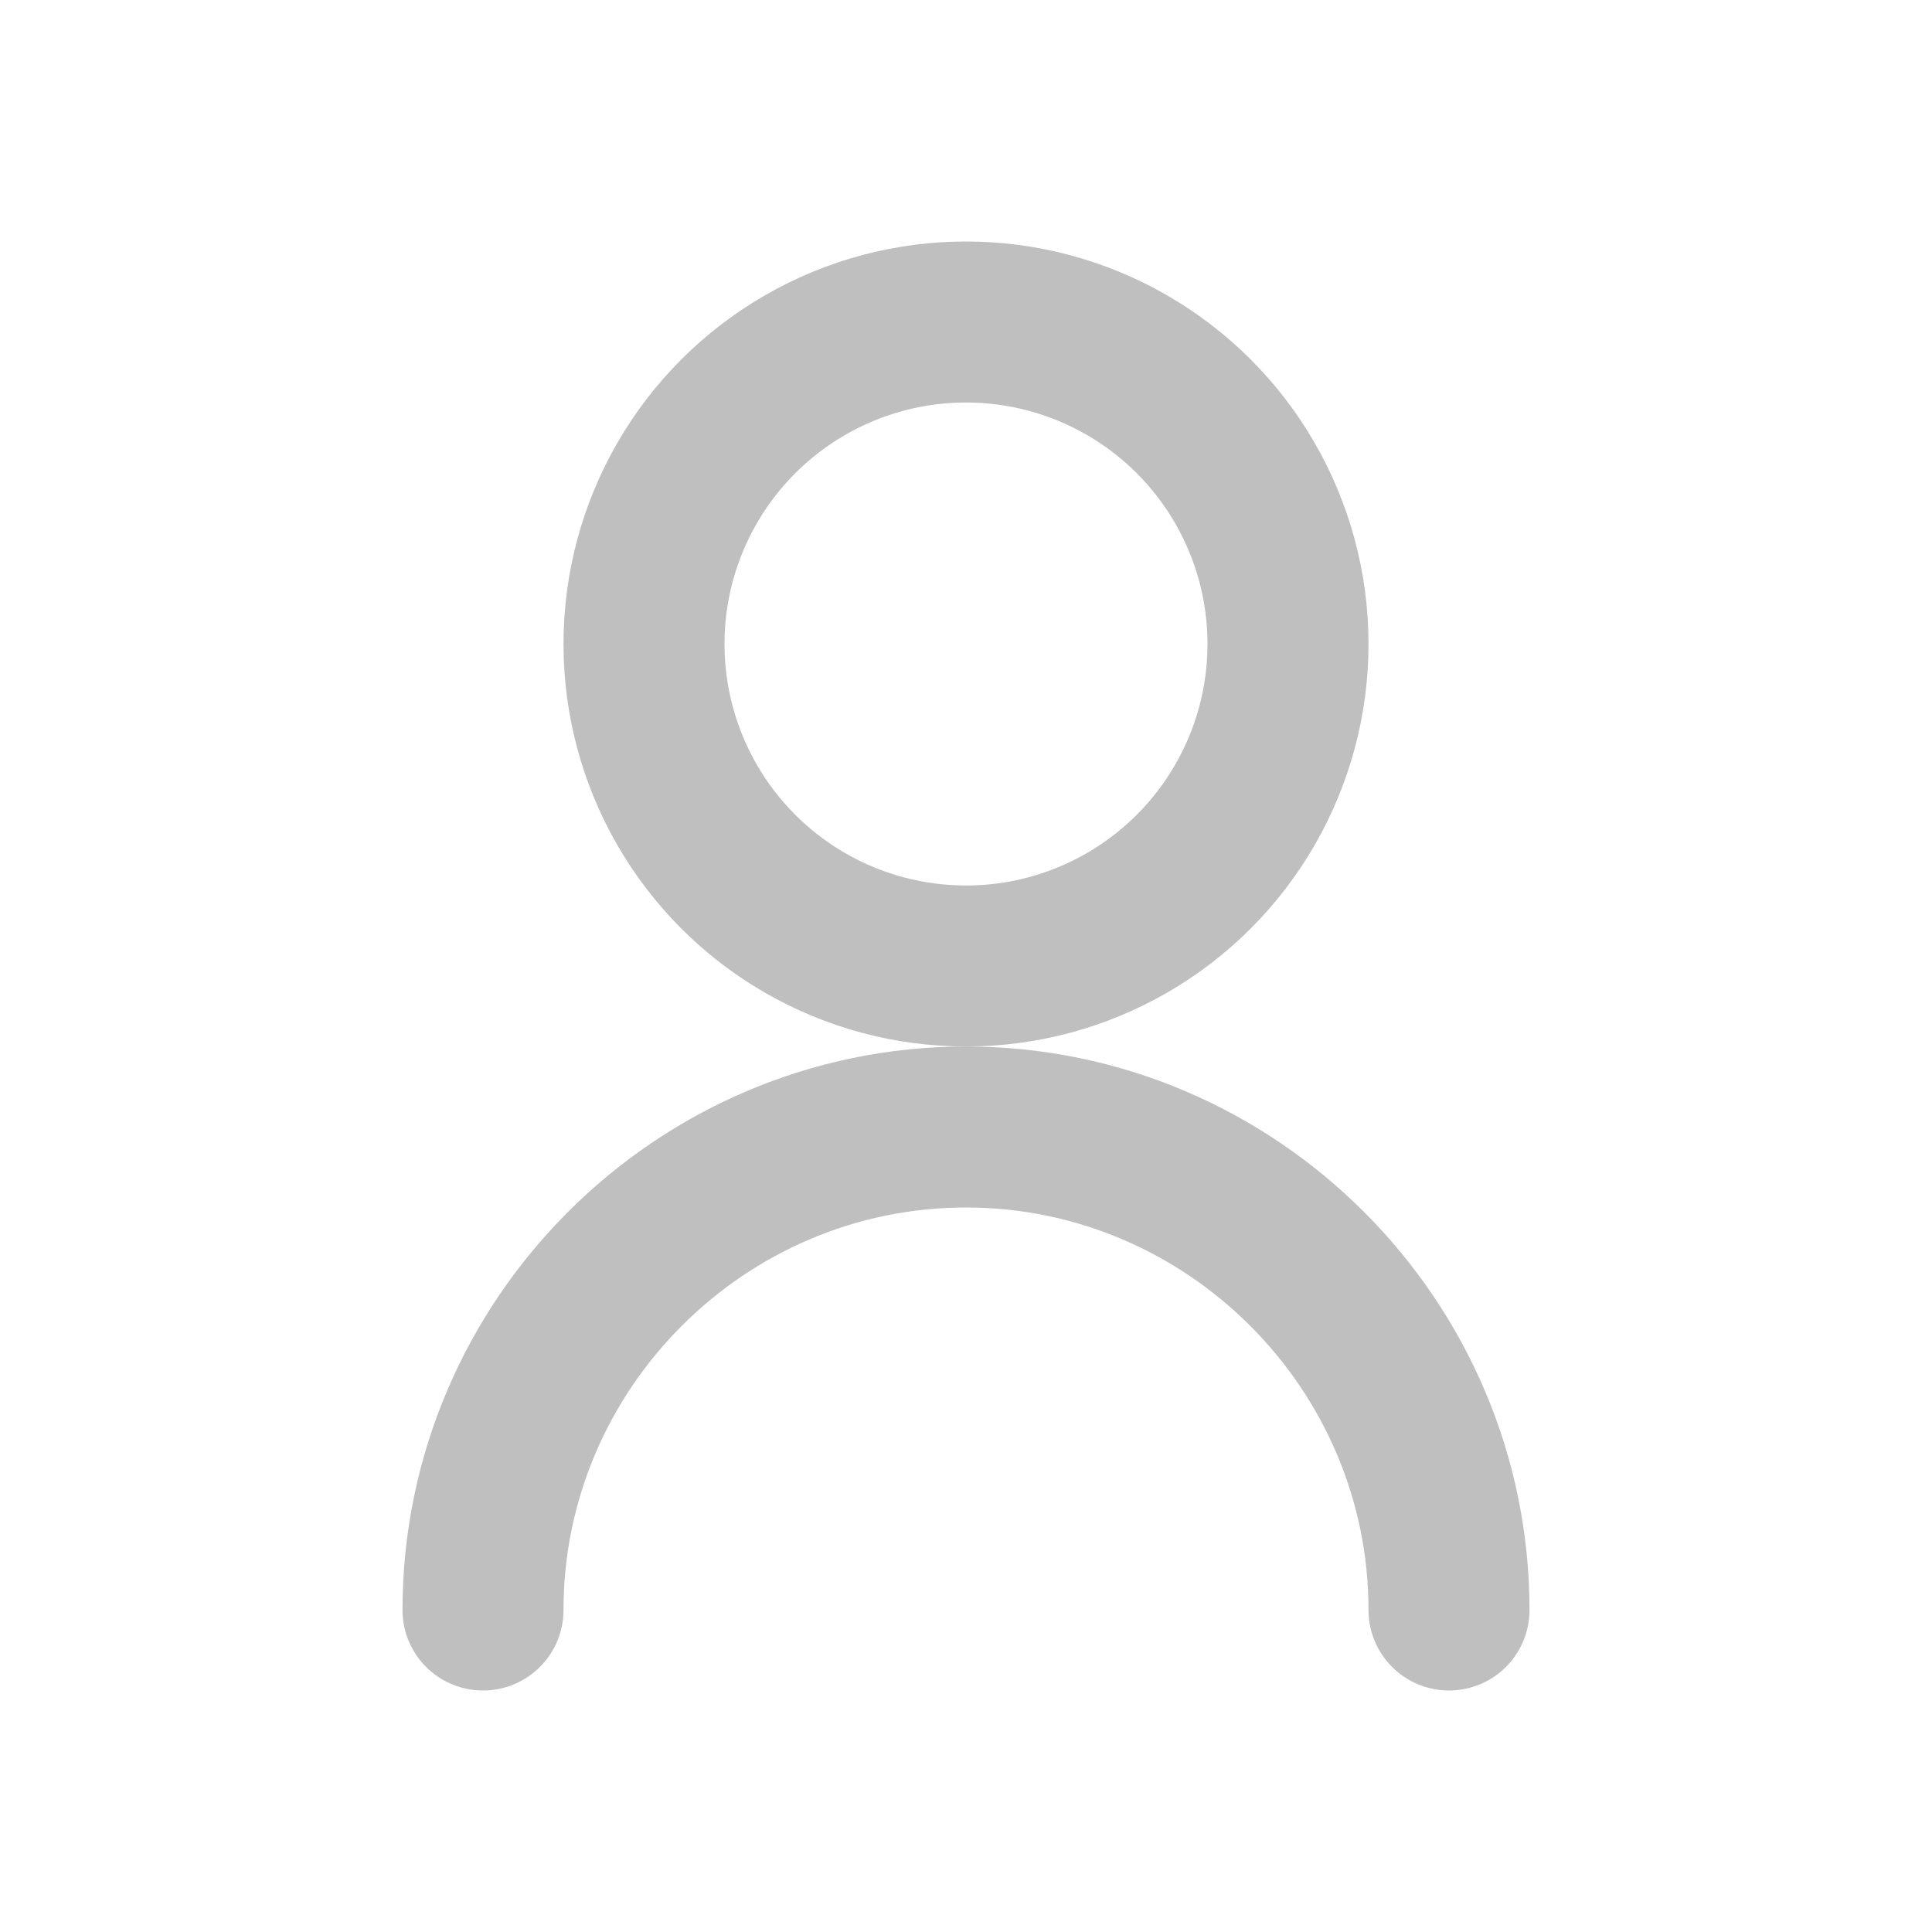<svg xmlns='http://www.w3.org/2000/svg' width='48' height='48' viewBox='0 0 24 24' fill='none' stroke='#bfbfbf' stroke-width='2' stroke-linecap='round' stroke-linejoin='round'><circle cx='12' cy='8' r='4'/><path d='M6 20c0-3.3 2.7-6 6-6s6 2.7 6 6'/></svg>